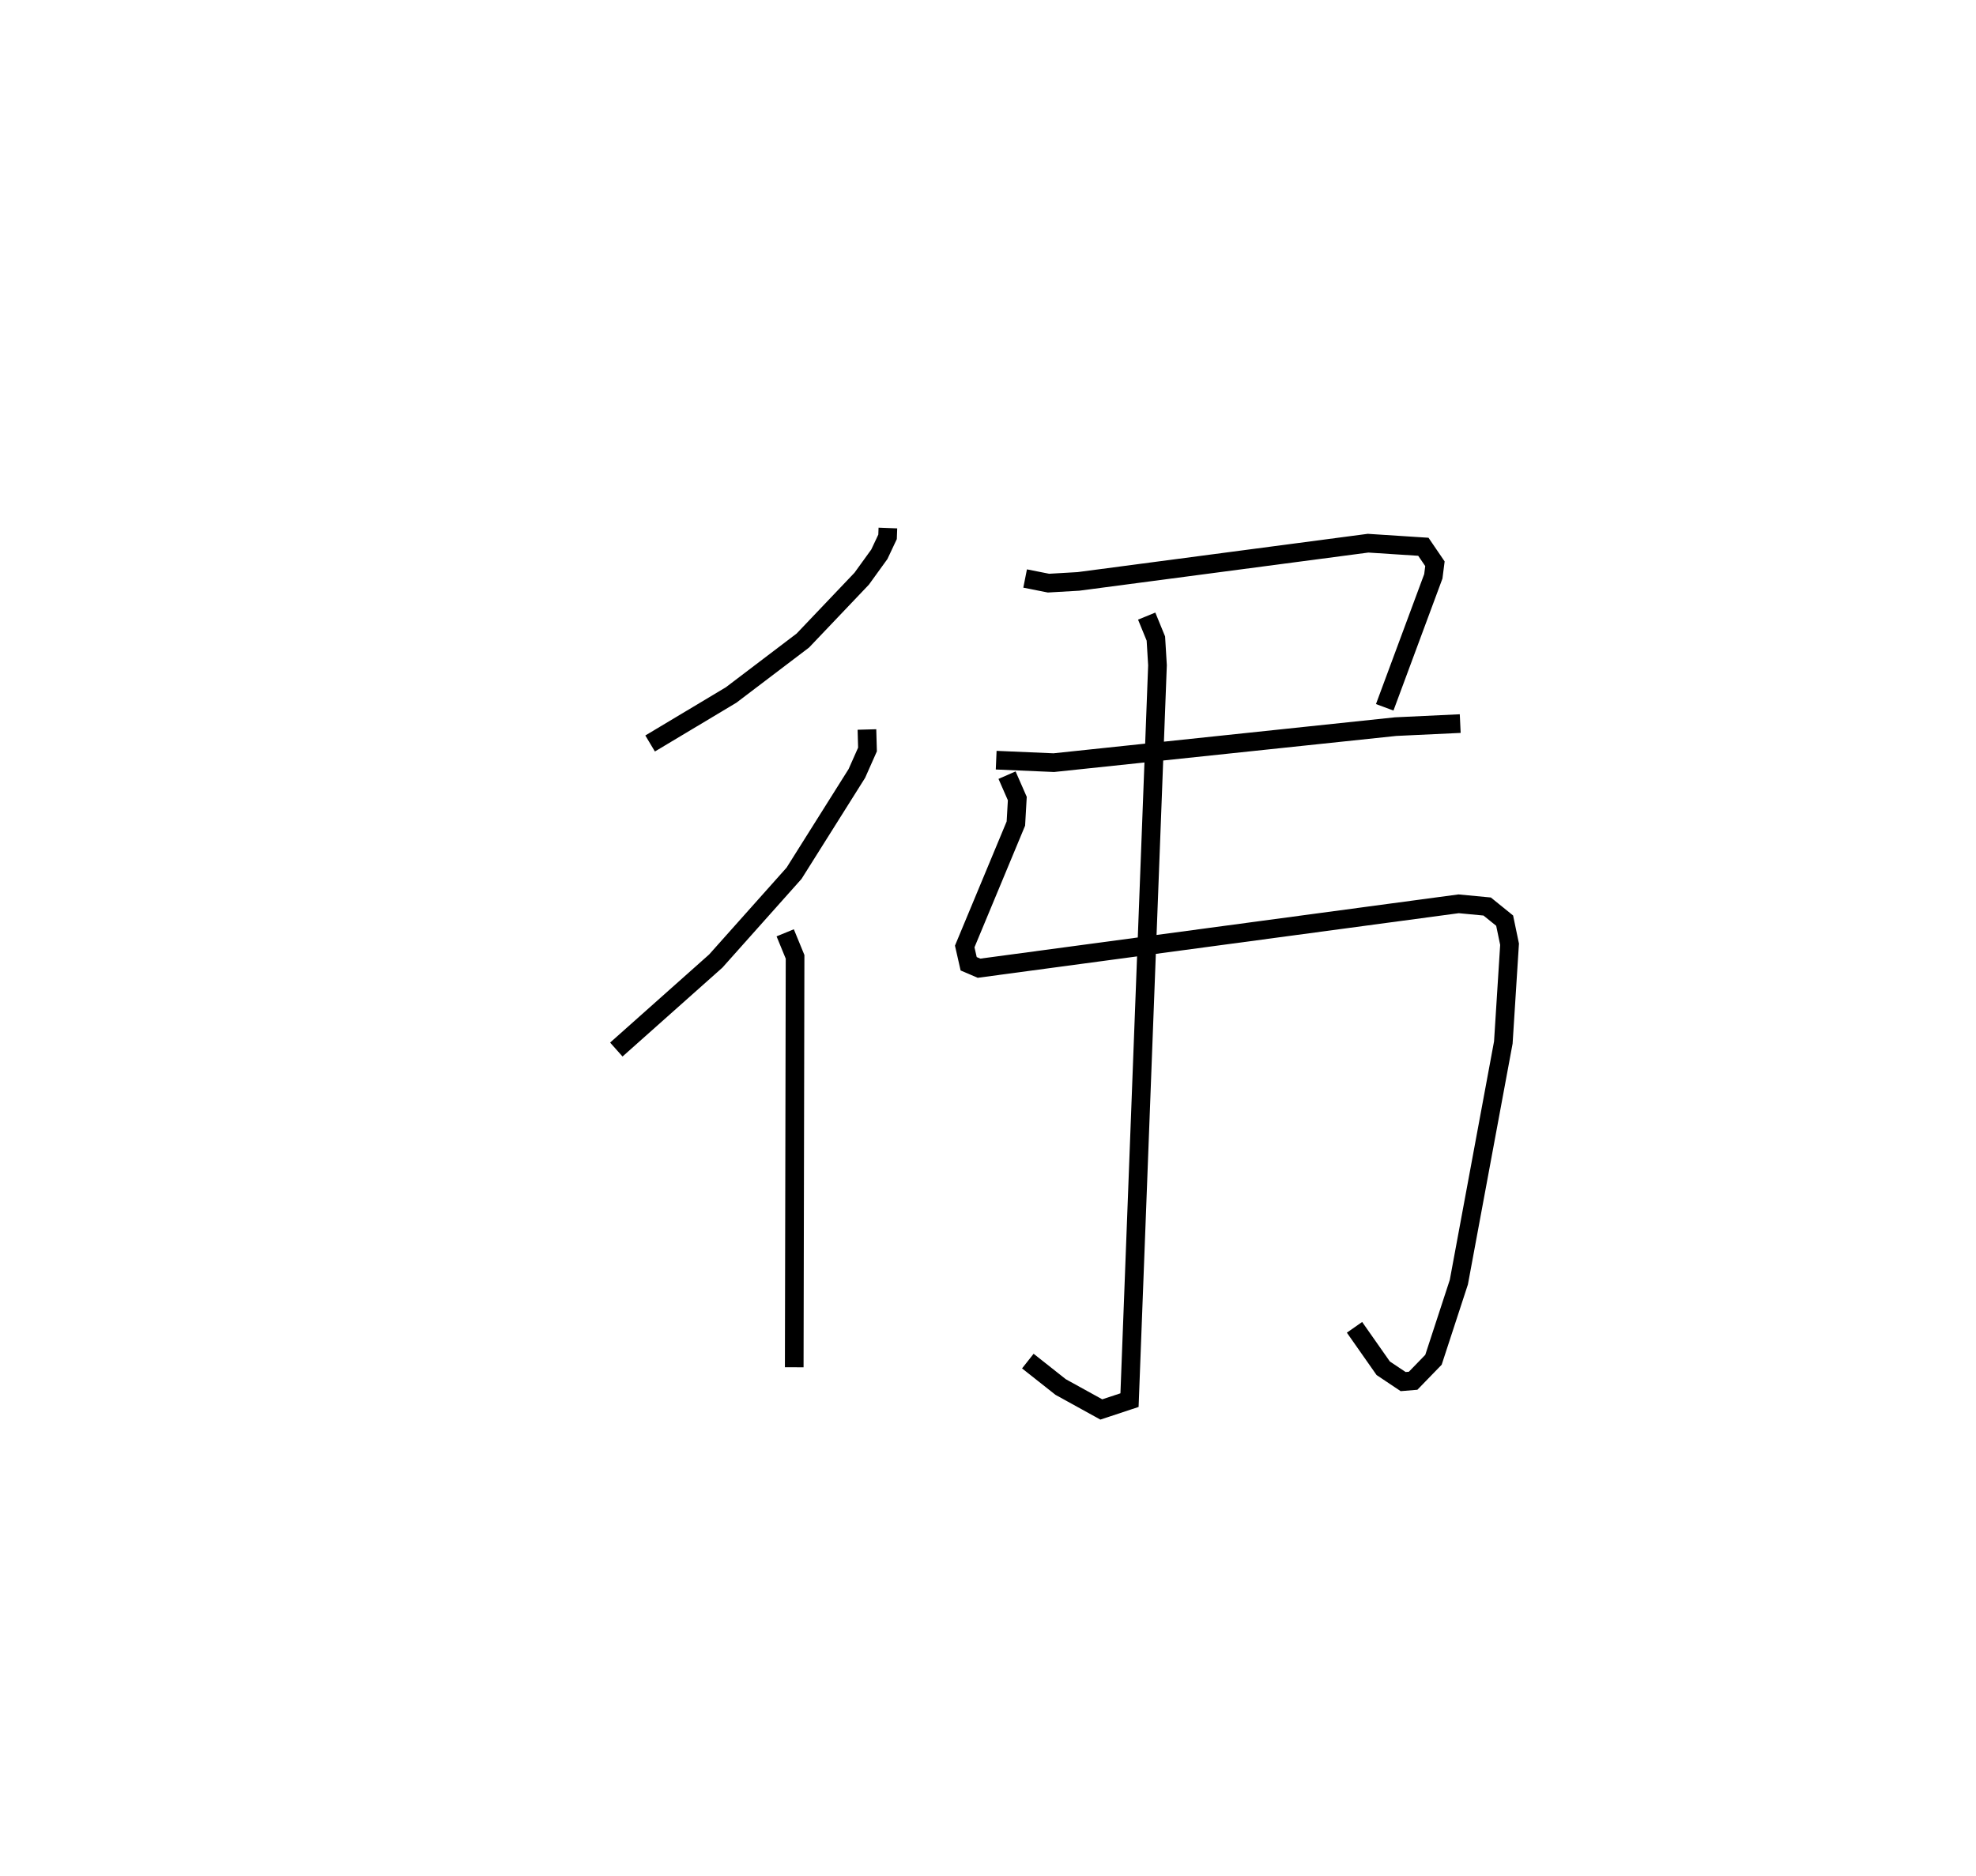 <?xml version="1.0" encoding="utf-8" ?>
<svg baseProfile="full" height="100.545" version="1.1" width="105.891" xmlns="http://www.w3.org/2000/svg" xmlns:ev="http://www.w3.org/2001/xml-events" xmlns:xlink="http://www.w3.org/1999/xlink"><defs /><rect fill="white" height="100.545" width="105.891" x="0" y="0" /><path d="M25,25 m0.0,0.0 m22.581,3.302 l-0.018,0.473 -0.44,0.934 l-0.946,1.309 -3.155,3.316 l-3.845,2.92 -4.338,2.597 m11.619,-0.75 l0.03,1.072 -0.569,1.282 l-3.367,5.353 -4.194,4.704 l-5.33,4.744 m9.05,-6.257 l0.529,1.288 -0.045,21.999 m12.373,-42.278 l1.252,0.248 1.606,-0.093 l15.521,-2.048 2.962,0.192 l0.62,0.91 -0.086,0.675 l-2.605,7.02 m-20.821,2.833 l3.086,0.133 18.319,-1.931 l3.462,-0.163 m-24.285,2.764 l0.55,1.255 -0.077,1.341 l-2.741,6.587 0.211,0.927 l0.555,0.238 25.7,-3.452 l1.531,0.145 0.937,0.758 l0.263,1.264 -0.334,5.267 l-2.383,12.845 -1.36,4.161 l-1.091,1.125 -0.534,0.044 l-1.069,-0.715 -1.538,-2.194 m-11.137,-38.121 l0.492,1.202 0.087,1.433 l-1.499,39.389 -1.511,0.5 l-2.18,-1.203 -1.758,-1.39 " fill="none" stroke="black" stroke-width="1" /></svg>